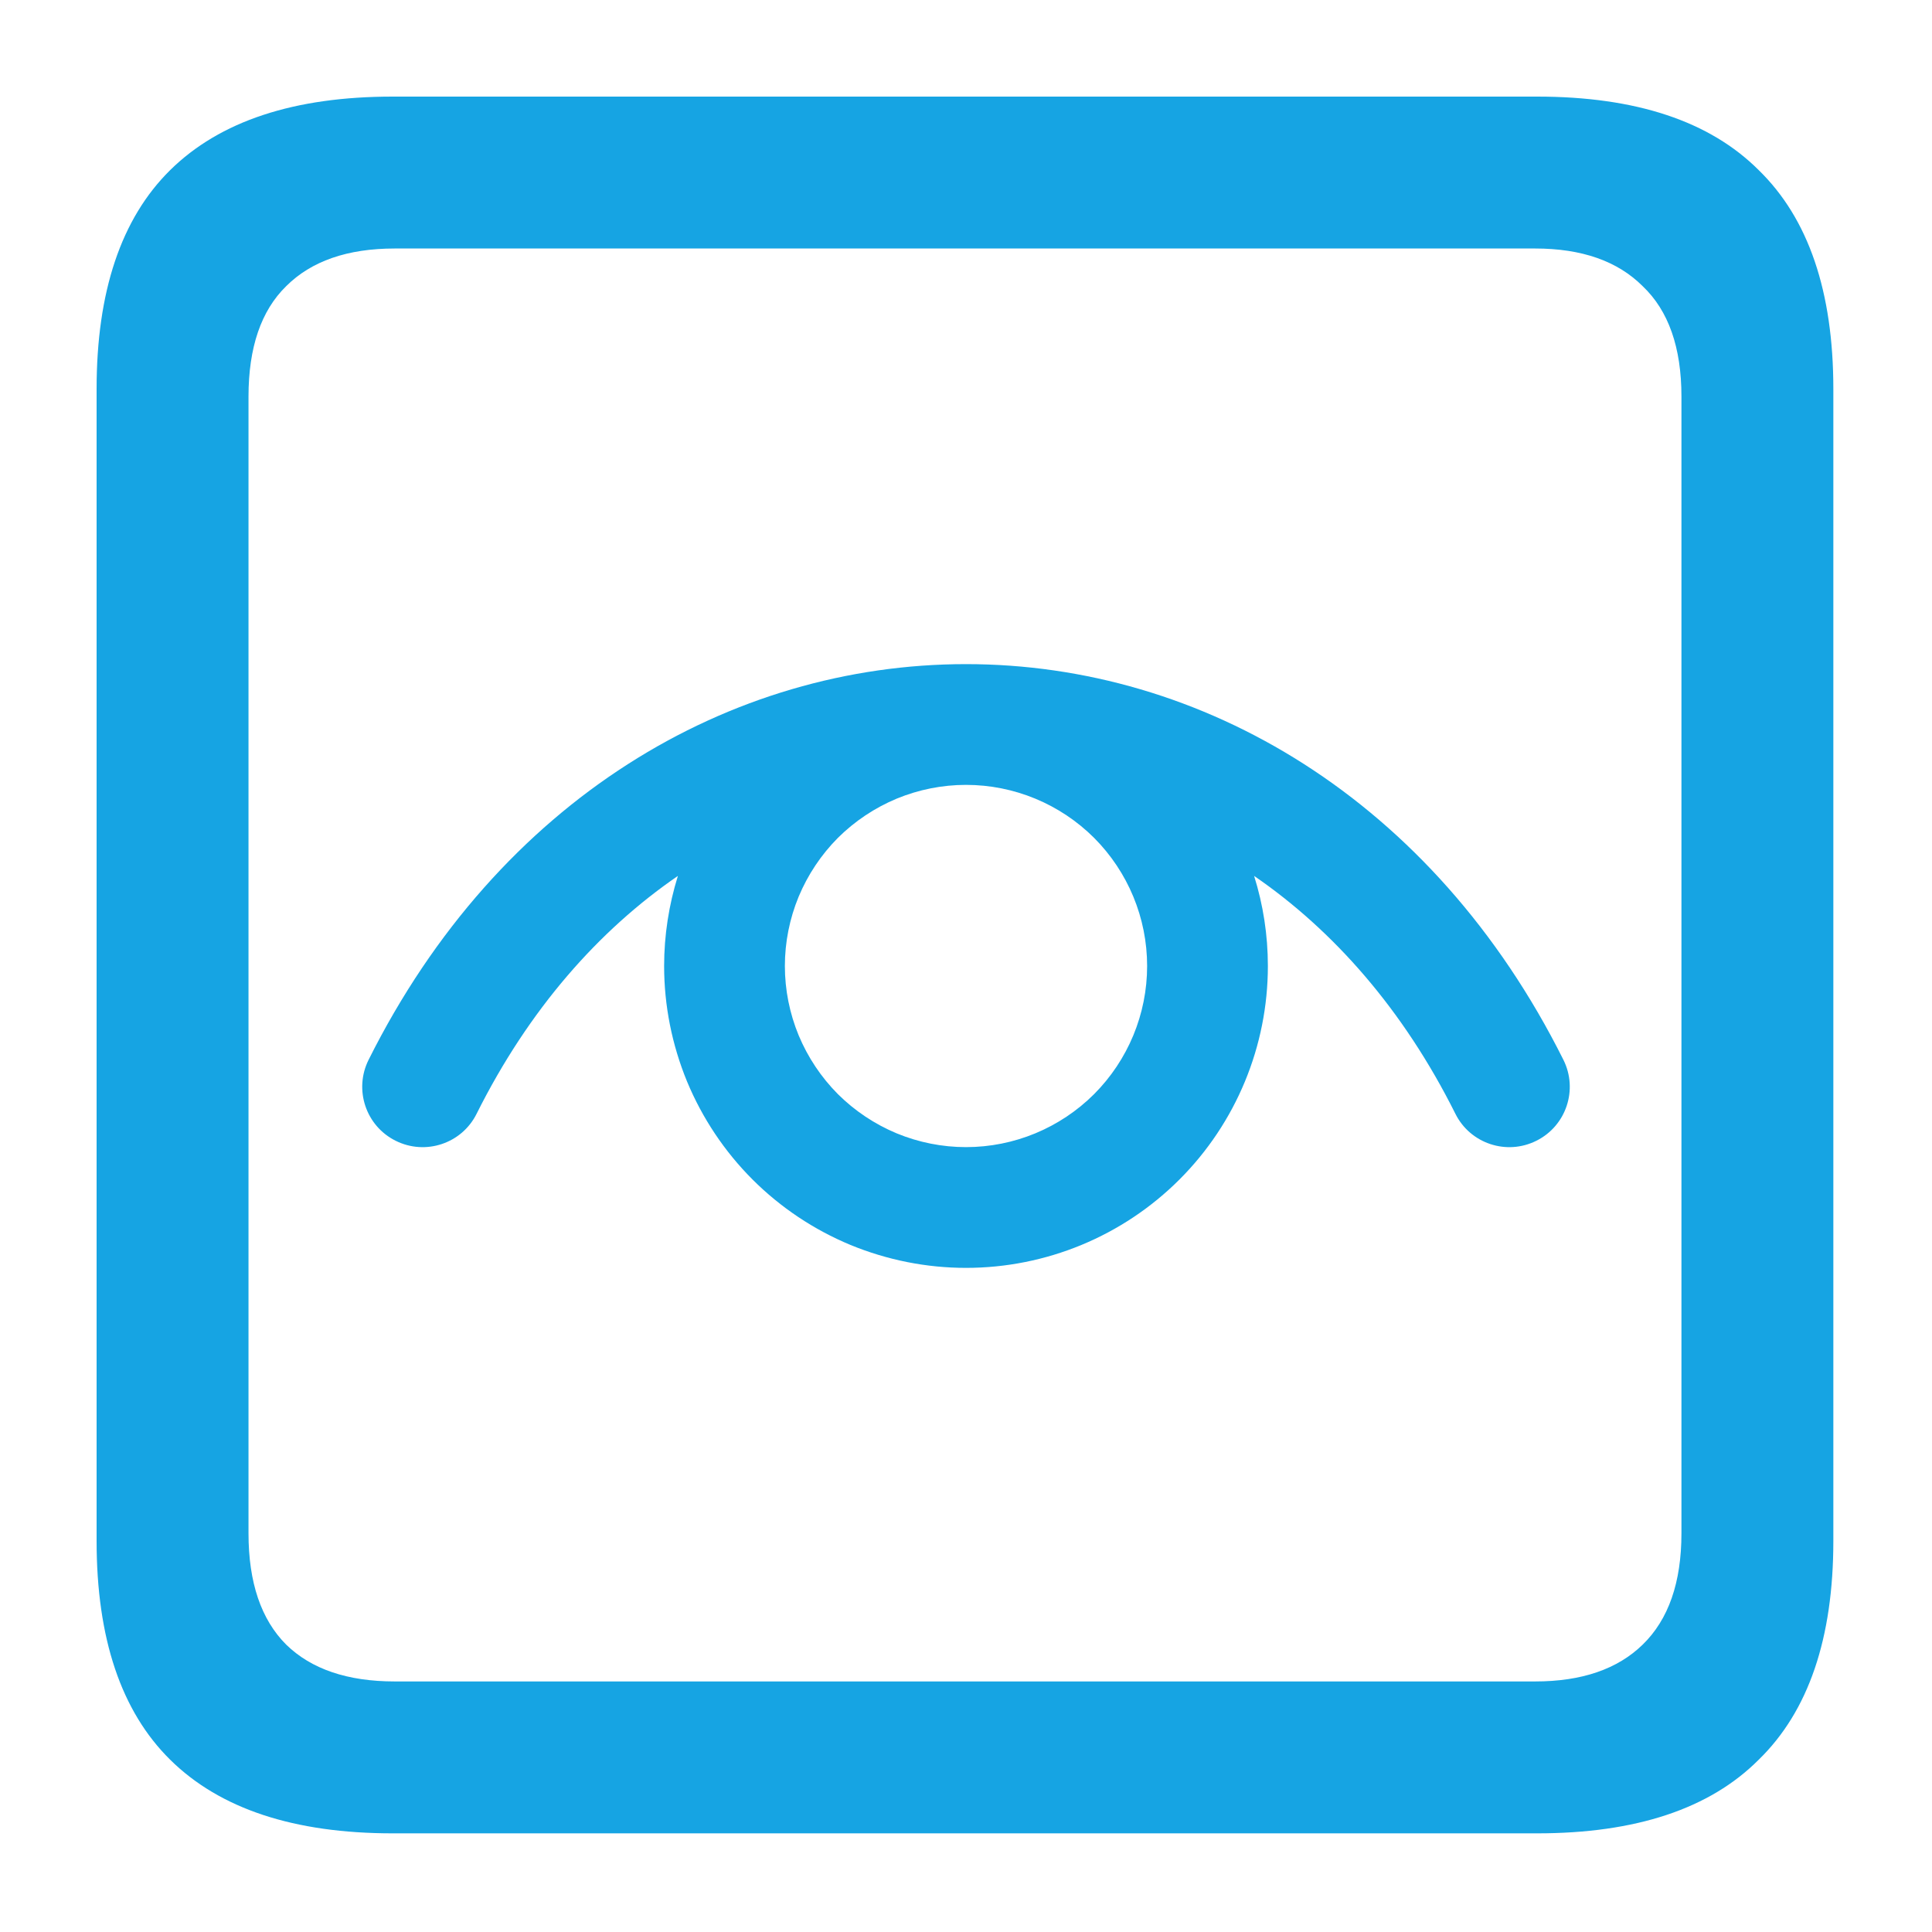 <svg width="16" height="16" viewBox="0 0 16 16" fill="none" xmlns="http://www.w3.org/2000/svg">
<path fill-rule="evenodd" clip-rule="evenodd" d="M3.253 15.183C2.435 15.183 1.821 14.98 1.409 14.573C1.003 14.172 0.8 13.568 0.8 12.761V3.222C0.8 2.415 1.003 1.81 1.409 1.409C1.821 1.003 2.435 0.8 3.253 0.8H12.729C13.547 0.8 14.159 1.003 14.565 1.409C14.977 1.81 15.183 2.415 15.183 3.222V12.761C15.183 13.568 14.977 14.172 14.565 14.573C14.159 14.98 13.547 15.183 12.729 15.183H3.253ZM3.269 13.925H12.714C13.099 13.925 13.396 13.823 13.604 13.62C13.818 13.412 13.925 13.105 13.925 12.698V3.284C13.925 2.878 13.818 2.573 13.604 2.37C13.396 2.162 13.099 2.058 12.714 2.058H3.269C2.878 2.058 2.578 2.162 2.37 2.37C2.162 2.573 2.058 2.878 2.058 3.284V12.698C2.058 13.105 2.162 13.412 2.37 13.62C2.578 13.823 2.878 13.925 3.269 13.925ZM3.947 9.224C4.38 8.357 4.96 7.703 5.614 7.254C5.539 7.495 5.5 7.746 5.5 8C5.5 8.328 5.565 8.653 5.69 8.957C5.816 9.26 6 9.536 6.232 9.768C6.464 10 6.74 10.184 7.043 10.31C7.347 10.435 7.672 10.5 8 10.5C8.663 10.5 9.299 10.237 9.768 9.768C10.237 9.299 10.5 8.663 10.5 8C10.5 7.744 10.461 7.493 10.386 7.254C11.04 7.703 11.62 8.357 12.053 9.224C12.176 9.471 12.477 9.571 12.724 9.447C12.971 9.324 13.071 9.023 12.947 8.776C11.868 6.618 9.952 5.5 8 5.5C6.048 5.5 4.132 6.618 3.053 8.776C2.929 9.023 3.029 9.324 3.276 9.447C3.523 9.571 3.824 9.471 3.947 9.224ZM7.426 6.614C7.608 6.539 7.803 6.5 8 6.5C8.398 6.5 8.779 6.658 9.061 6.939C9.342 7.221 9.5 7.602 9.5 8C9.5 8.398 9.342 8.779 9.061 9.061C8.779 9.342 8.398 9.5 8 9.5C7.803 9.5 7.608 9.461 7.426 9.386C7.244 9.31 7.079 9.2 6.939 9.061C6.8 8.921 6.69 8.756 6.614 8.574C6.539 8.392 6.5 8.197 6.5 8C6.5 7.803 6.539 7.608 6.614 7.426C6.69 7.244 6.8 7.079 6.939 6.939C7.079 6.8 7.244 6.69 7.426 6.614Z" fill="#16A4E3"/>
</svg>
